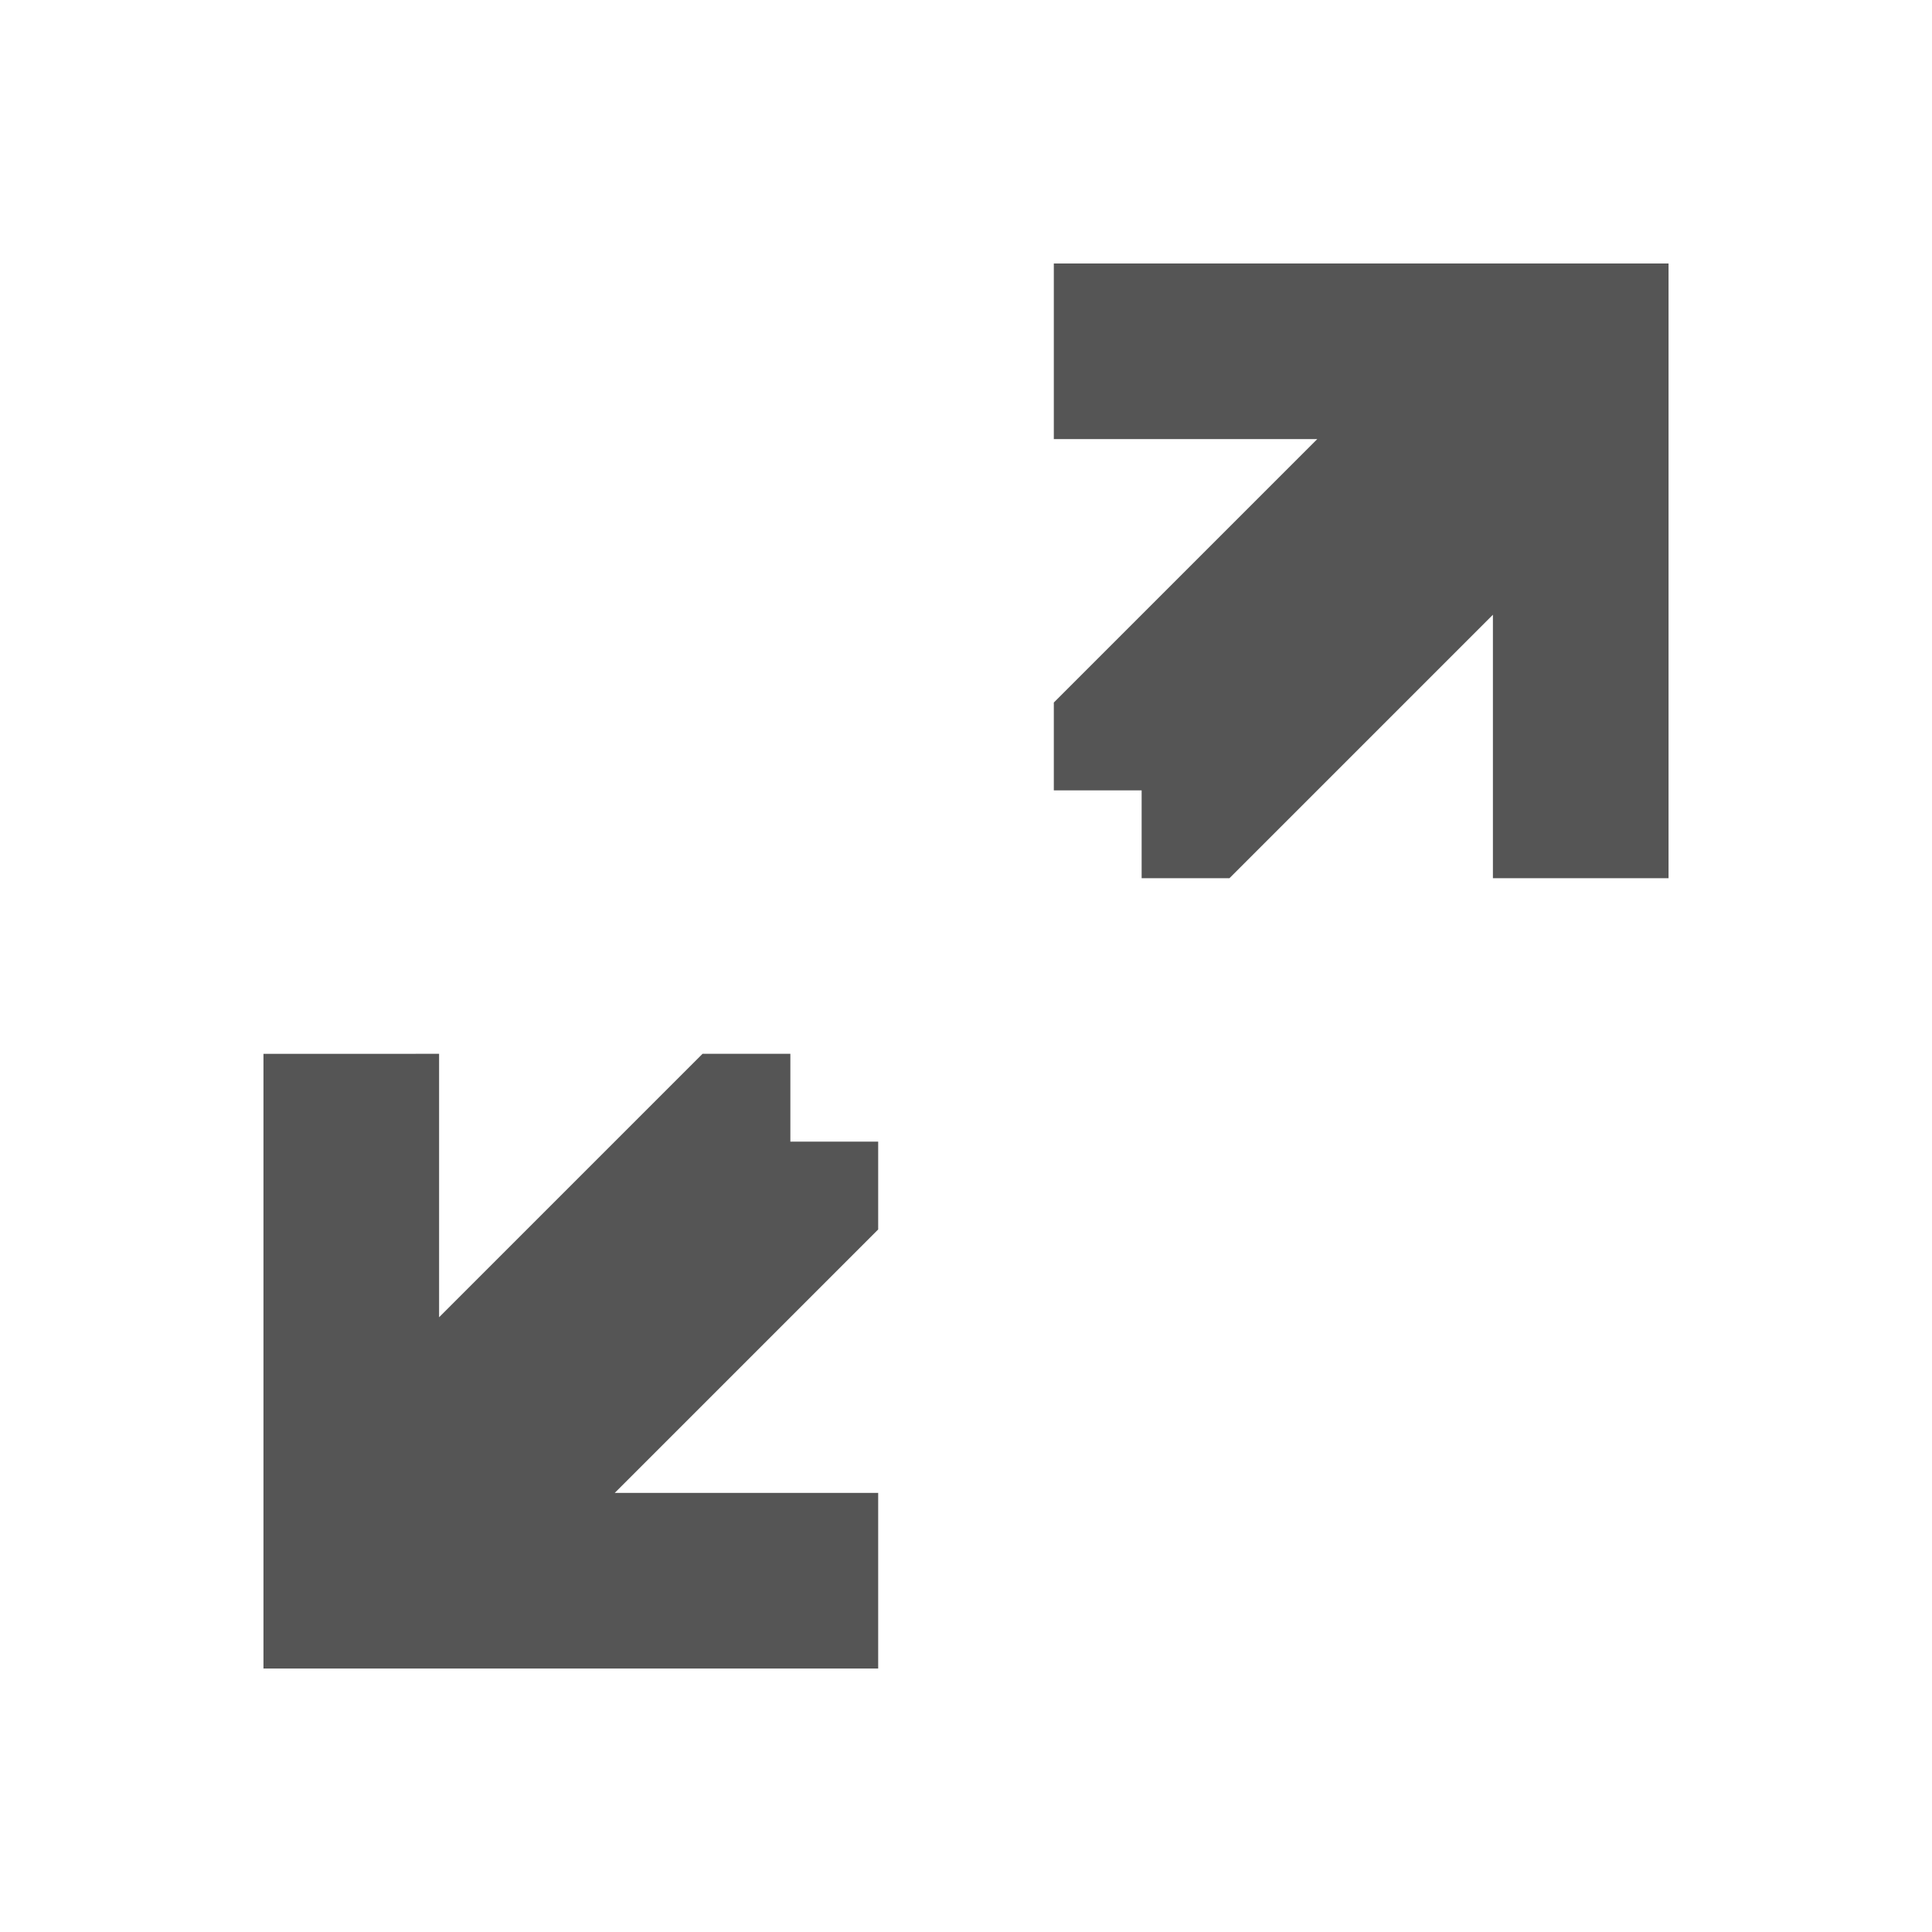<svg xmlns="http://www.w3.org/2000/svg" viewBox="0 0 22 22" xmlns:xlink="http://www.w3.org/1999/xlink">
<path style="fill:#555555#2d2d2d#bada55" d="m 12,3 0,2 3,0 -3,3 0,1 1,0 0,1 1,0 3,-3 0,3 2,0 0,-7 z m -9,9 0,7 7,0 0,-2 -3,0 3,-3 0,-1 -1,0 0,-1 -1,0 -3,3 0,-3 z"/>
</svg>
